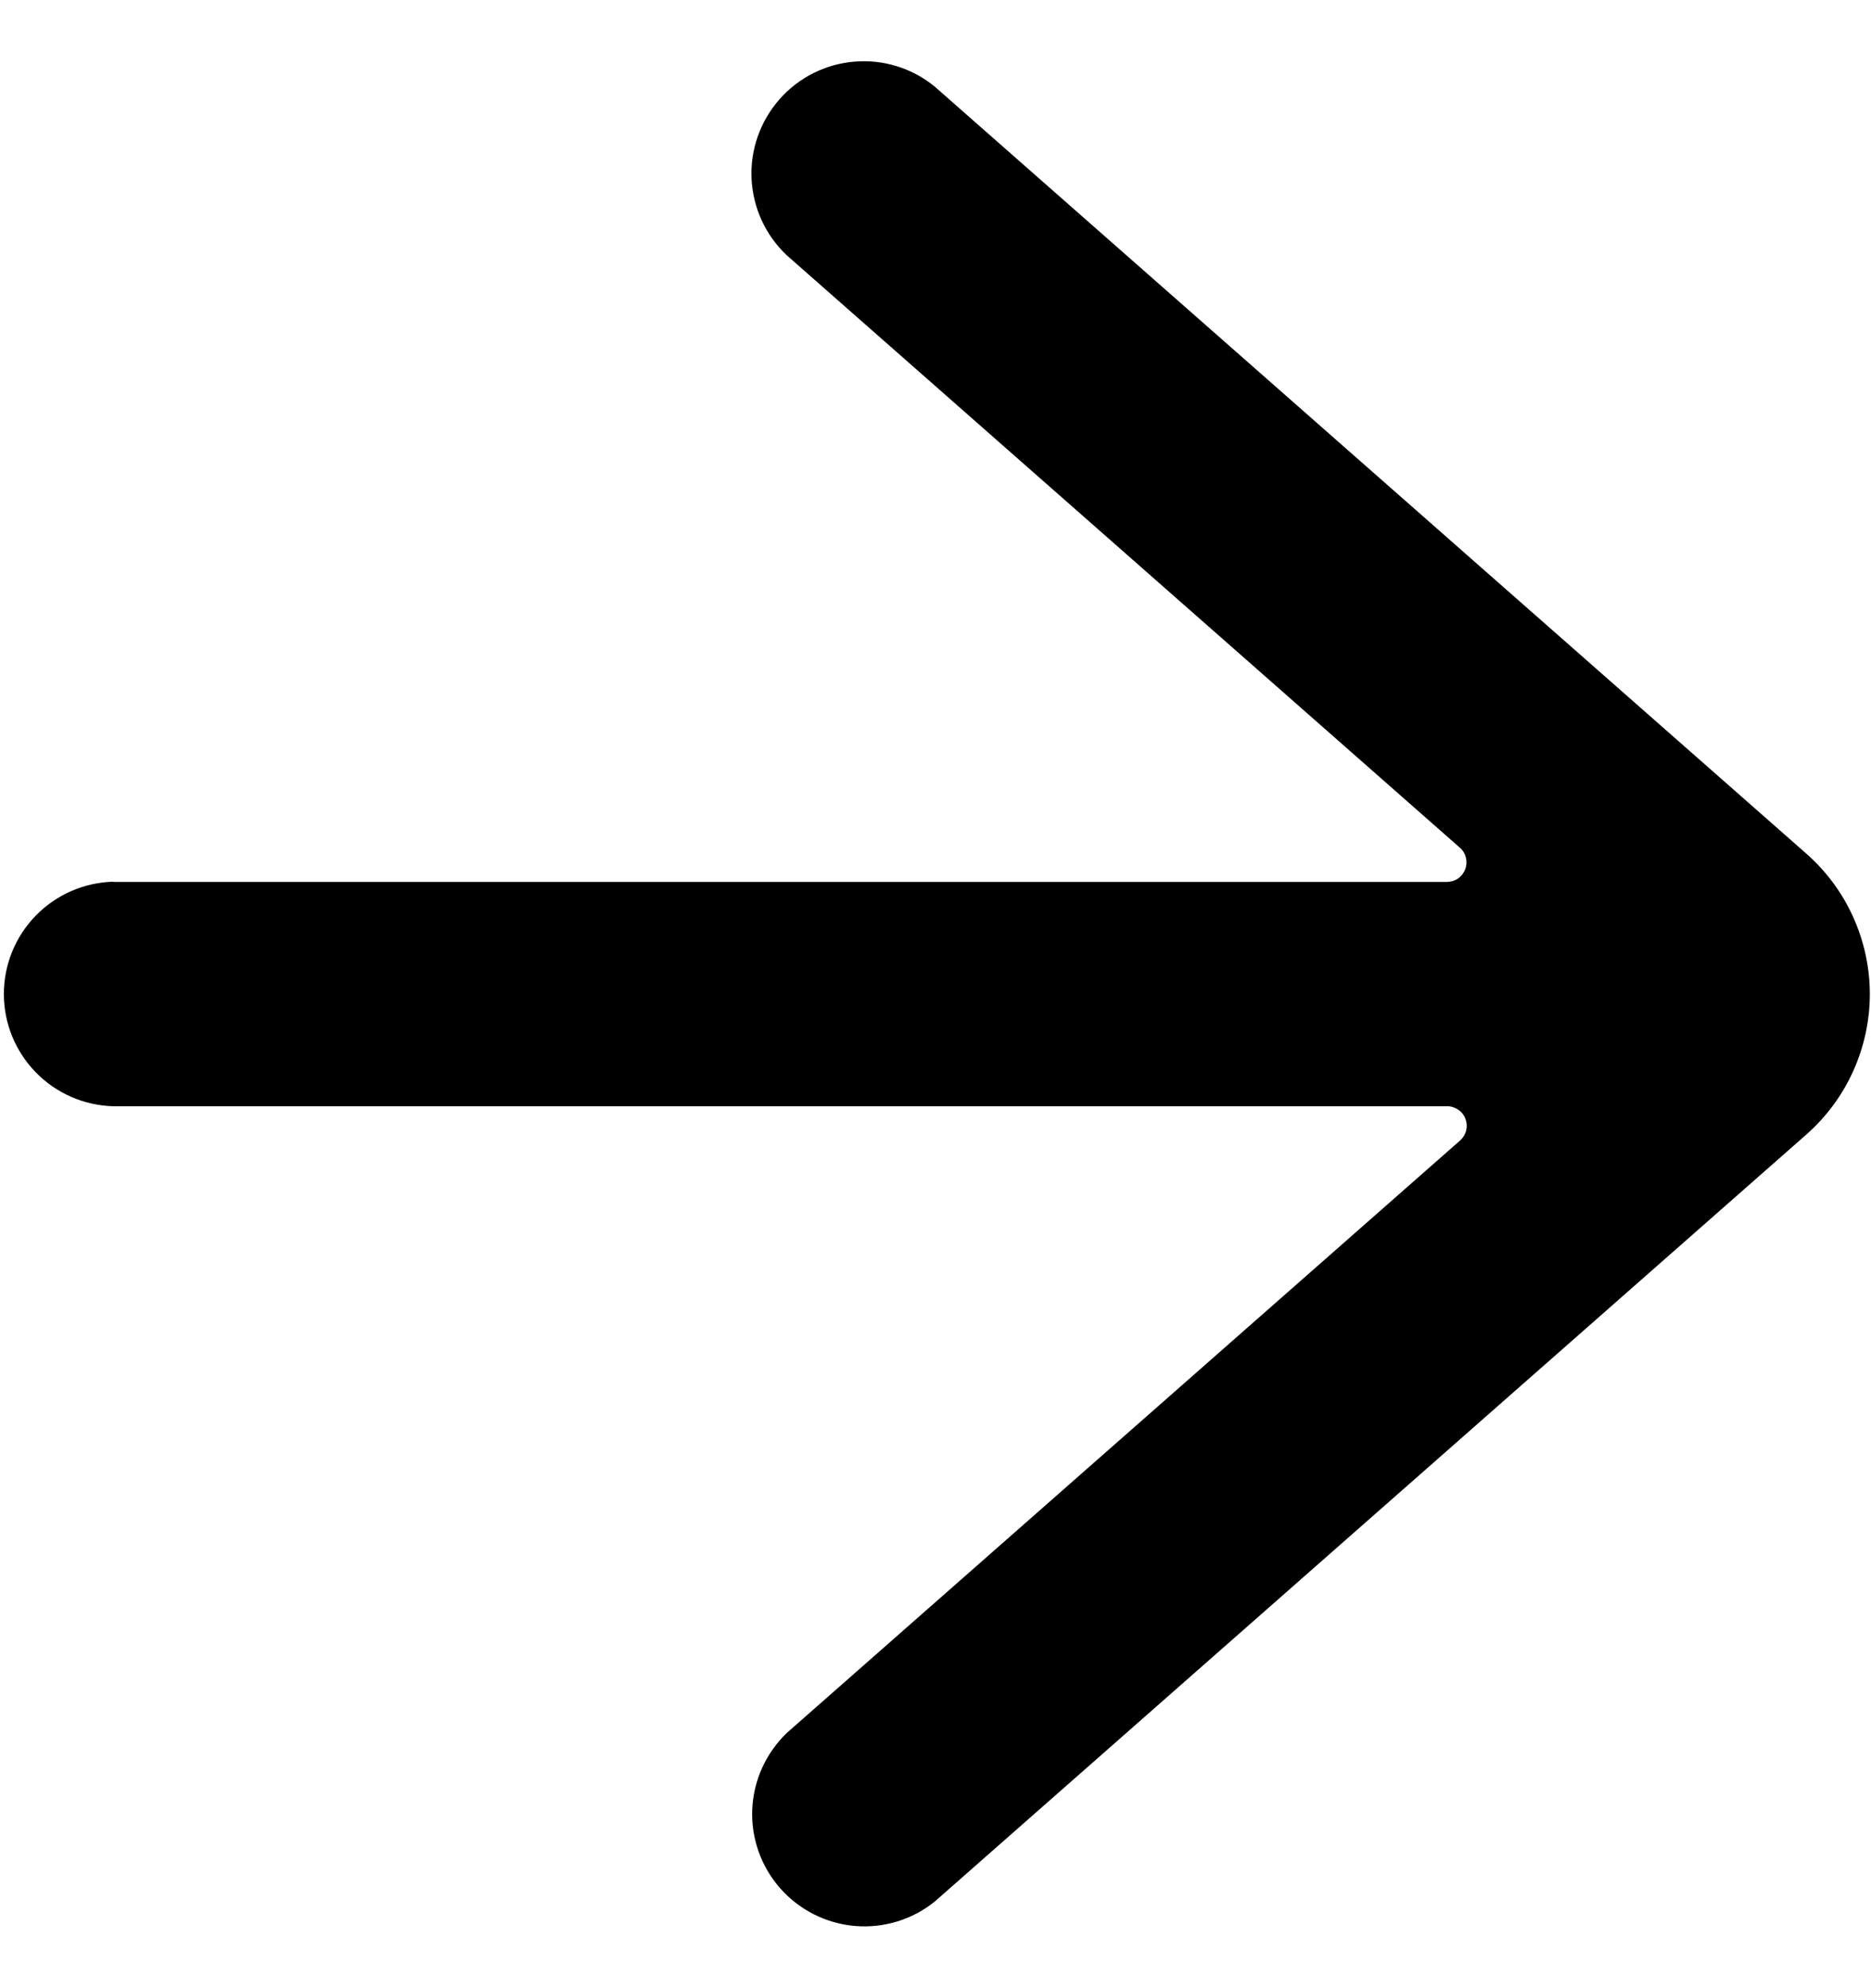 <svg id="arrow" width="16" height="17" viewBox="0 0 16 17" fill="currentColor" xmlns="http://www.w3.org/2000/svg">
<g clip-path="url(#clip0_175_299)">
<path d="M0.968 7.541H12.375C12.409 7.54 12.442 7.53 12.47 7.511C12.497 7.491 12.518 7.464 12.53 7.432C12.542 7.401 12.544 7.366 12.536 7.334C12.528 7.301 12.511 7.271 12.485 7.249L6.727 2.182C6.546 2.011 6.439 1.777 6.427 1.529C6.415 1.28 6.501 1.037 6.665 0.85C6.829 0.663 7.059 0.547 7.307 0.527C7.555 0.506 7.802 0.583 7.994 0.741L15.448 7.3C15.618 7.45 15.755 7.635 15.848 7.842C15.941 8.049 15.99 8.273 15.99 8.5C15.99 8.727 15.941 8.951 15.848 9.158C15.755 9.365 15.618 9.55 15.448 9.7L7.995 16.258C7.803 16.414 7.557 16.489 7.311 16.468C7.064 16.447 6.835 16.331 6.671 16.145C6.508 15.959 6.422 15.717 6.433 15.47C6.444 15.222 6.55 14.989 6.729 14.817L12.487 9.751C12.512 9.728 12.53 9.699 12.538 9.666C12.546 9.633 12.544 9.599 12.532 9.567C12.52 9.535 12.499 9.508 12.471 9.489C12.443 9.47 12.411 9.459 12.377 9.459H0.968C0.718 9.452 0.48 9.348 0.306 9.169C0.131 8.99 0.033 8.749 0.033 8.499C0.033 8.249 0.131 8.008 0.306 7.829C0.48 7.65 0.718 7.546 0.968 7.539V7.541Z" fill="currentColor"/>
</g>
</svg>
